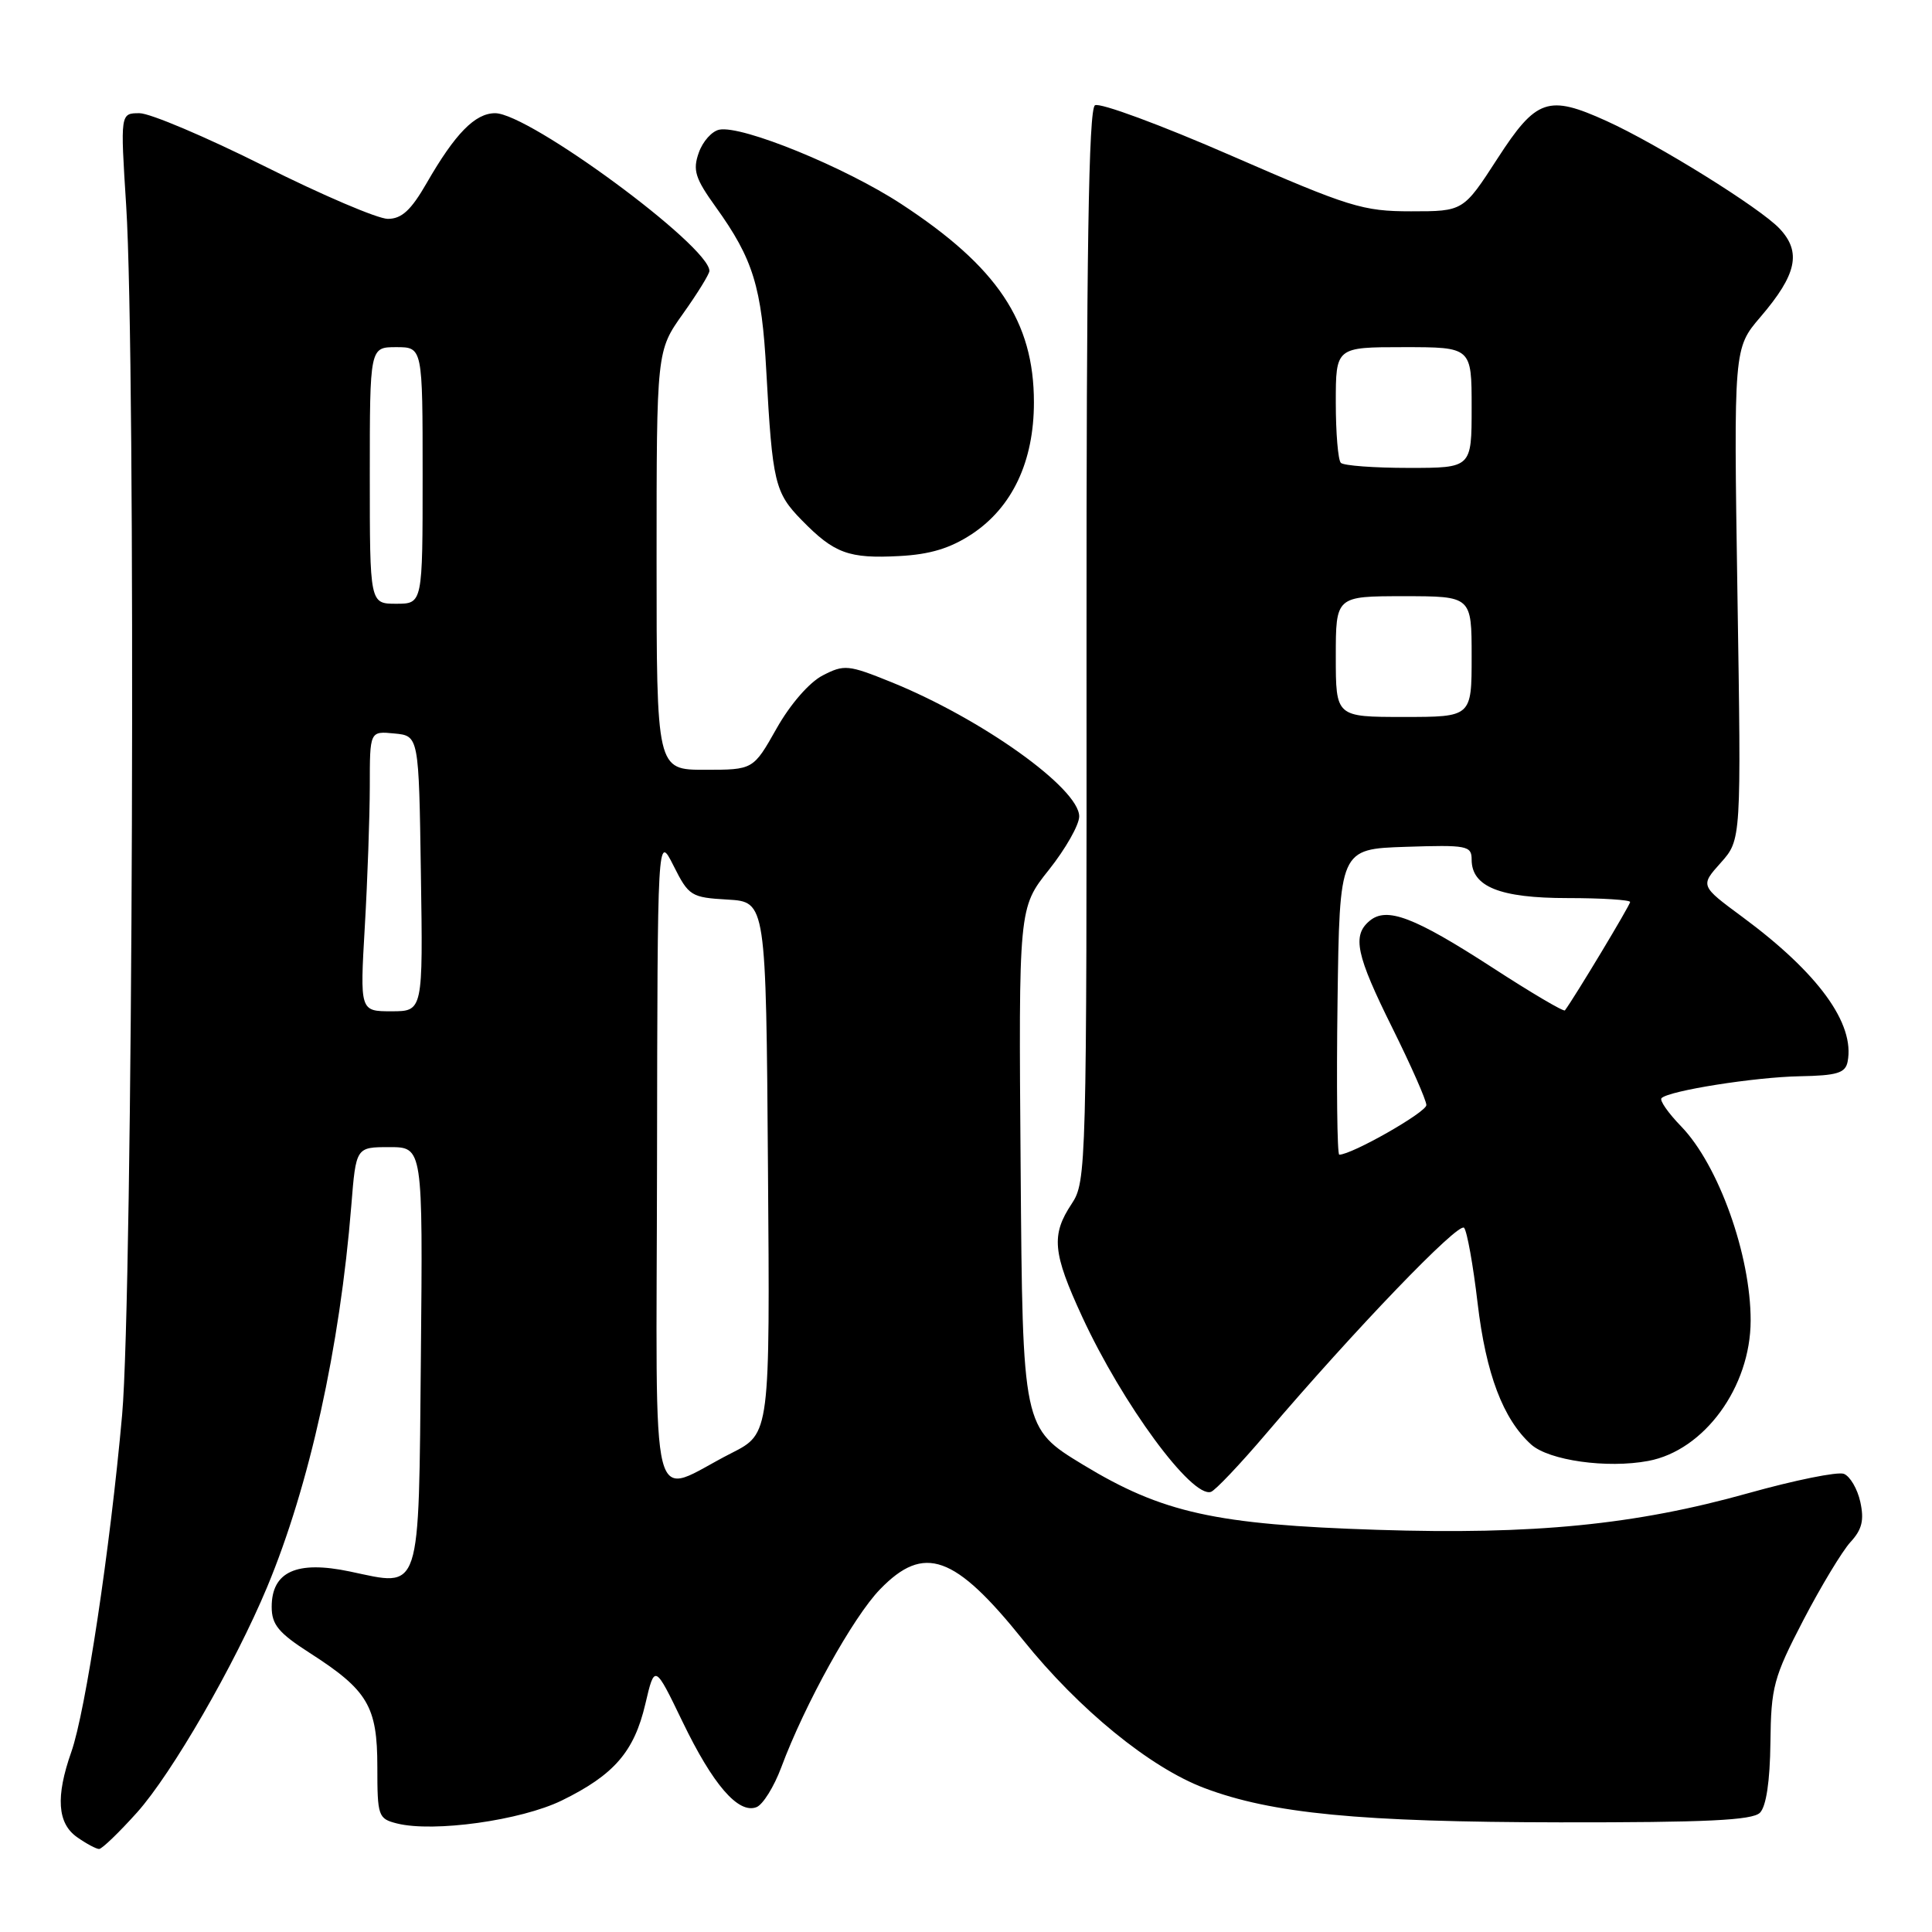 <?xml version="1.0" encoding="UTF-8" standalone="no"?>
<!DOCTYPE svg PUBLIC "-//W3C//DTD SVG 1.1//EN" "http://www.w3.org/Graphics/SVG/1.1/DTD/svg11.dtd" >
<svg xmlns="http://www.w3.org/2000/svg" xmlns:xlink="http://www.w3.org/1999/xlink" version="1.1" viewBox="0 0 256 256">
 <g >
 <path fill="currentColor"
d=" M 18.16 240.16 C 22.77 235.01 31.12 220.55 35.39 210.31 C 40.99 196.89 45.04 178.53 46.55 159.75 C 47.17 152.00 47.17 152.00 51.60 152.00 C 56.03 152.00 56.03 152.00 55.77 179.64 C 55.46 211.65 55.92 210.24 46.35 208.23 C 39.31 206.75 36.00 208.25 36.00 212.92 C 36.00 215.27 36.91 216.37 41.02 219.01 C 48.74 223.96 50.00 226.09 50.00 234.12 C 50.00 240.66 50.11 240.99 52.61 241.62 C 57.46 242.83 69.03 241.22 74.45 238.57 C 81.37 235.18 84.03 232.11 85.51 225.79 C 86.75 220.50 86.75 220.50 90.43 228.12 C 94.46 236.48 97.83 240.38 100.23 239.46 C 101.08 239.14 102.56 236.76 103.52 234.19 C 106.63 225.83 113.05 214.25 116.62 210.58 C 122.45 204.57 126.49 206.01 135.58 217.33 C 142.97 226.52 152.38 234.20 159.57 236.92 C 168.53 240.31 180.18 241.43 206.70 241.47 C 226.07 241.49 232.19 241.20 233.20 240.20 C 234.03 239.37 234.53 236.04 234.59 230.90 C 234.67 223.52 235.01 222.27 238.94 214.70 C 241.29 210.19 244.11 205.52 245.20 204.33 C 246.73 202.67 247.03 201.43 246.50 199.01 C 246.12 197.28 245.14 195.61 244.32 195.29 C 243.50 194.98 237.81 196.13 231.67 197.85 C 216.69 202.05 203.22 203.38 182.50 202.71 C 161.04 202.02 154.03 200.47 143.50 194.08 C 135.50 189.22 135.50 189.22 135.24 154.76 C 134.97 120.29 134.97 120.29 138.99 115.25 C 141.19 112.48 143.00 109.30 143.00 108.18 C 143.00 104.46 130.04 95.21 118.04 90.36 C 112.40 88.08 111.85 88.03 109.01 89.50 C 107.24 90.41 104.70 93.33 102.90 96.53 C 99.81 102.00 99.81 102.00 93.40 102.00 C 87.00 102.00 87.00 102.00 87.00 74.25 C 87.00 46.49 87.00 46.49 90.50 41.57 C 92.43 38.86 94.00 36.31 94.00 35.90 C 94.00 32.60 70.10 15.00 65.61 15.00 C 62.95 15.00 60.31 17.70 56.54 24.25 C 54.47 27.85 53.23 29.00 51.39 29.00 C 50.06 29.00 42.69 25.85 35.00 22.00 C 27.31 18.15 19.88 15.00 18.49 15.00 C 15.94 15.00 15.94 15.00 16.72 27.25 C 18.03 47.77 17.61 171.60 16.18 187.50 C 14.60 205.18 11.34 226.79 9.45 232.14 C 7.36 238.07 7.60 241.61 10.22 243.44 C 11.44 244.30 12.75 245.00 13.13 245.00 C 13.51 245.00 15.77 242.82 18.16 240.16 Z  M 167.81 189.92 C 179.47 176.23 193.27 161.87 194.00 162.69 C 194.39 163.14 195.20 167.62 195.79 172.67 C 196.90 182.07 199.16 188.03 202.88 191.40 C 205.24 193.52 212.94 194.61 218.41 193.58 C 225.82 192.19 231.95 183.80 231.97 175.00 C 231.99 166.32 227.72 154.38 222.77 149.26 C 221.05 147.49 219.87 145.80 220.16 145.51 C 221.15 144.52 232.53 142.72 238.48 142.61 C 243.43 142.52 244.53 142.18 244.82 140.67 C 245.80 135.63 240.94 128.94 230.89 121.51 C 225.28 117.37 225.28 117.37 228.01 114.32 C 230.73 111.27 230.73 111.27 230.22 78.71 C 229.72 46.15 229.72 46.15 233.27 42.00 C 238.09 36.37 238.73 33.40 235.80 30.29 C 233.24 27.56 219.62 19.09 212.87 16.03 C 205.14 12.52 203.57 13.06 198.43 21.00 C 193.90 28.00 193.90 28.00 186.98 28.00 C 180.57 28.00 178.81 27.45 163.14 20.62 C 153.84 16.56 145.72 13.56 145.09 13.95 C 144.25 14.46 143.95 33.52 143.97 85.58 C 144.00 154.79 143.95 156.57 142.01 159.50 C 139.26 163.64 139.47 165.99 143.40 174.49 C 148.73 186.03 157.92 198.53 160.46 197.68 C 161.03 197.49 164.34 194.00 167.81 189.92 Z  M 128.79 70.76 C 134.14 67.21 137.00 61.15 137.00 53.31 C 137.00 42.60 132.17 35.37 119.42 27.03 C 112.00 22.17 98.36 16.59 95.32 17.18 C 94.34 17.37 93.11 18.74 92.59 20.24 C 91.77 22.55 92.11 23.63 94.85 27.44 C 99.80 34.33 100.94 38.03 101.54 49.20 C 102.35 63.95 102.66 65.28 106.25 68.94 C 110.54 73.33 112.46 74.04 119.16 73.68 C 123.24 73.47 125.92 72.65 128.79 70.76 Z  M 87.06 153.73 C 87.12 110.50 87.12 110.50 89.24 114.70 C 91.26 118.73 91.57 118.92 96.42 119.20 C 101.50 119.50 101.50 119.50 101.76 154.73 C 102.03 189.95 102.03 189.95 96.95 192.53 C 85.81 198.17 86.99 202.81 87.06 153.73 Z  M 48.34 122.75 C 48.70 116.56 48.99 108.21 49.00 104.19 C 49.00 96.87 49.00 96.87 52.25 97.19 C 55.50 97.50 55.50 97.50 55.77 115.75 C 56.05 134.00 56.05 134.00 51.87 134.00 C 47.69 134.00 47.69 134.00 48.34 122.75 Z  M 49.00 63.00 C 49.00 46.00 49.00 46.00 52.50 46.00 C 56.00 46.00 56.00 46.00 56.00 63.00 C 56.00 80.00 56.00 80.00 52.50 80.00 C 49.00 80.00 49.00 80.00 49.00 63.00 Z  M 177.23 132.75 C 177.50 112.50 177.50 112.50 186.25 112.21 C 194.40 111.94 195.00 112.06 195.00 113.90 C 195.00 117.50 198.74 119.00 207.72 119.00 C 212.28 119.00 216.00 119.24 216.00 119.52 C 216.00 119.93 208.65 132.15 207.36 133.88 C 207.20 134.09 202.86 131.53 197.72 128.19 C 187.40 121.51 183.76 120.12 181.49 122.01 C 179.14 123.96 179.68 126.52 184.50 136.22 C 186.97 141.20 189.00 145.79 189.00 146.43 C 189.00 147.38 179.13 153.00 177.46 153.00 C 177.18 153.00 177.08 143.89 177.23 132.75 Z  M 177.00 87.00 C 177.00 79.00 177.00 79.00 186.00 79.00 C 195.00 79.00 195.00 79.00 195.00 87.00 C 195.00 95.00 195.00 95.00 186.00 95.00 C 177.00 95.00 177.00 95.00 177.00 87.00 Z  M 177.67 61.33 C 177.30 60.97 177.00 57.37 177.00 53.33 C 177.00 46.00 177.00 46.00 186.00 46.00 C 195.00 46.00 195.00 46.00 195.00 54.00 C 195.00 62.00 195.00 62.00 186.67 62.00 C 182.08 62.00 178.03 61.70 177.67 61.33 Z "/>
</g>
</svg>